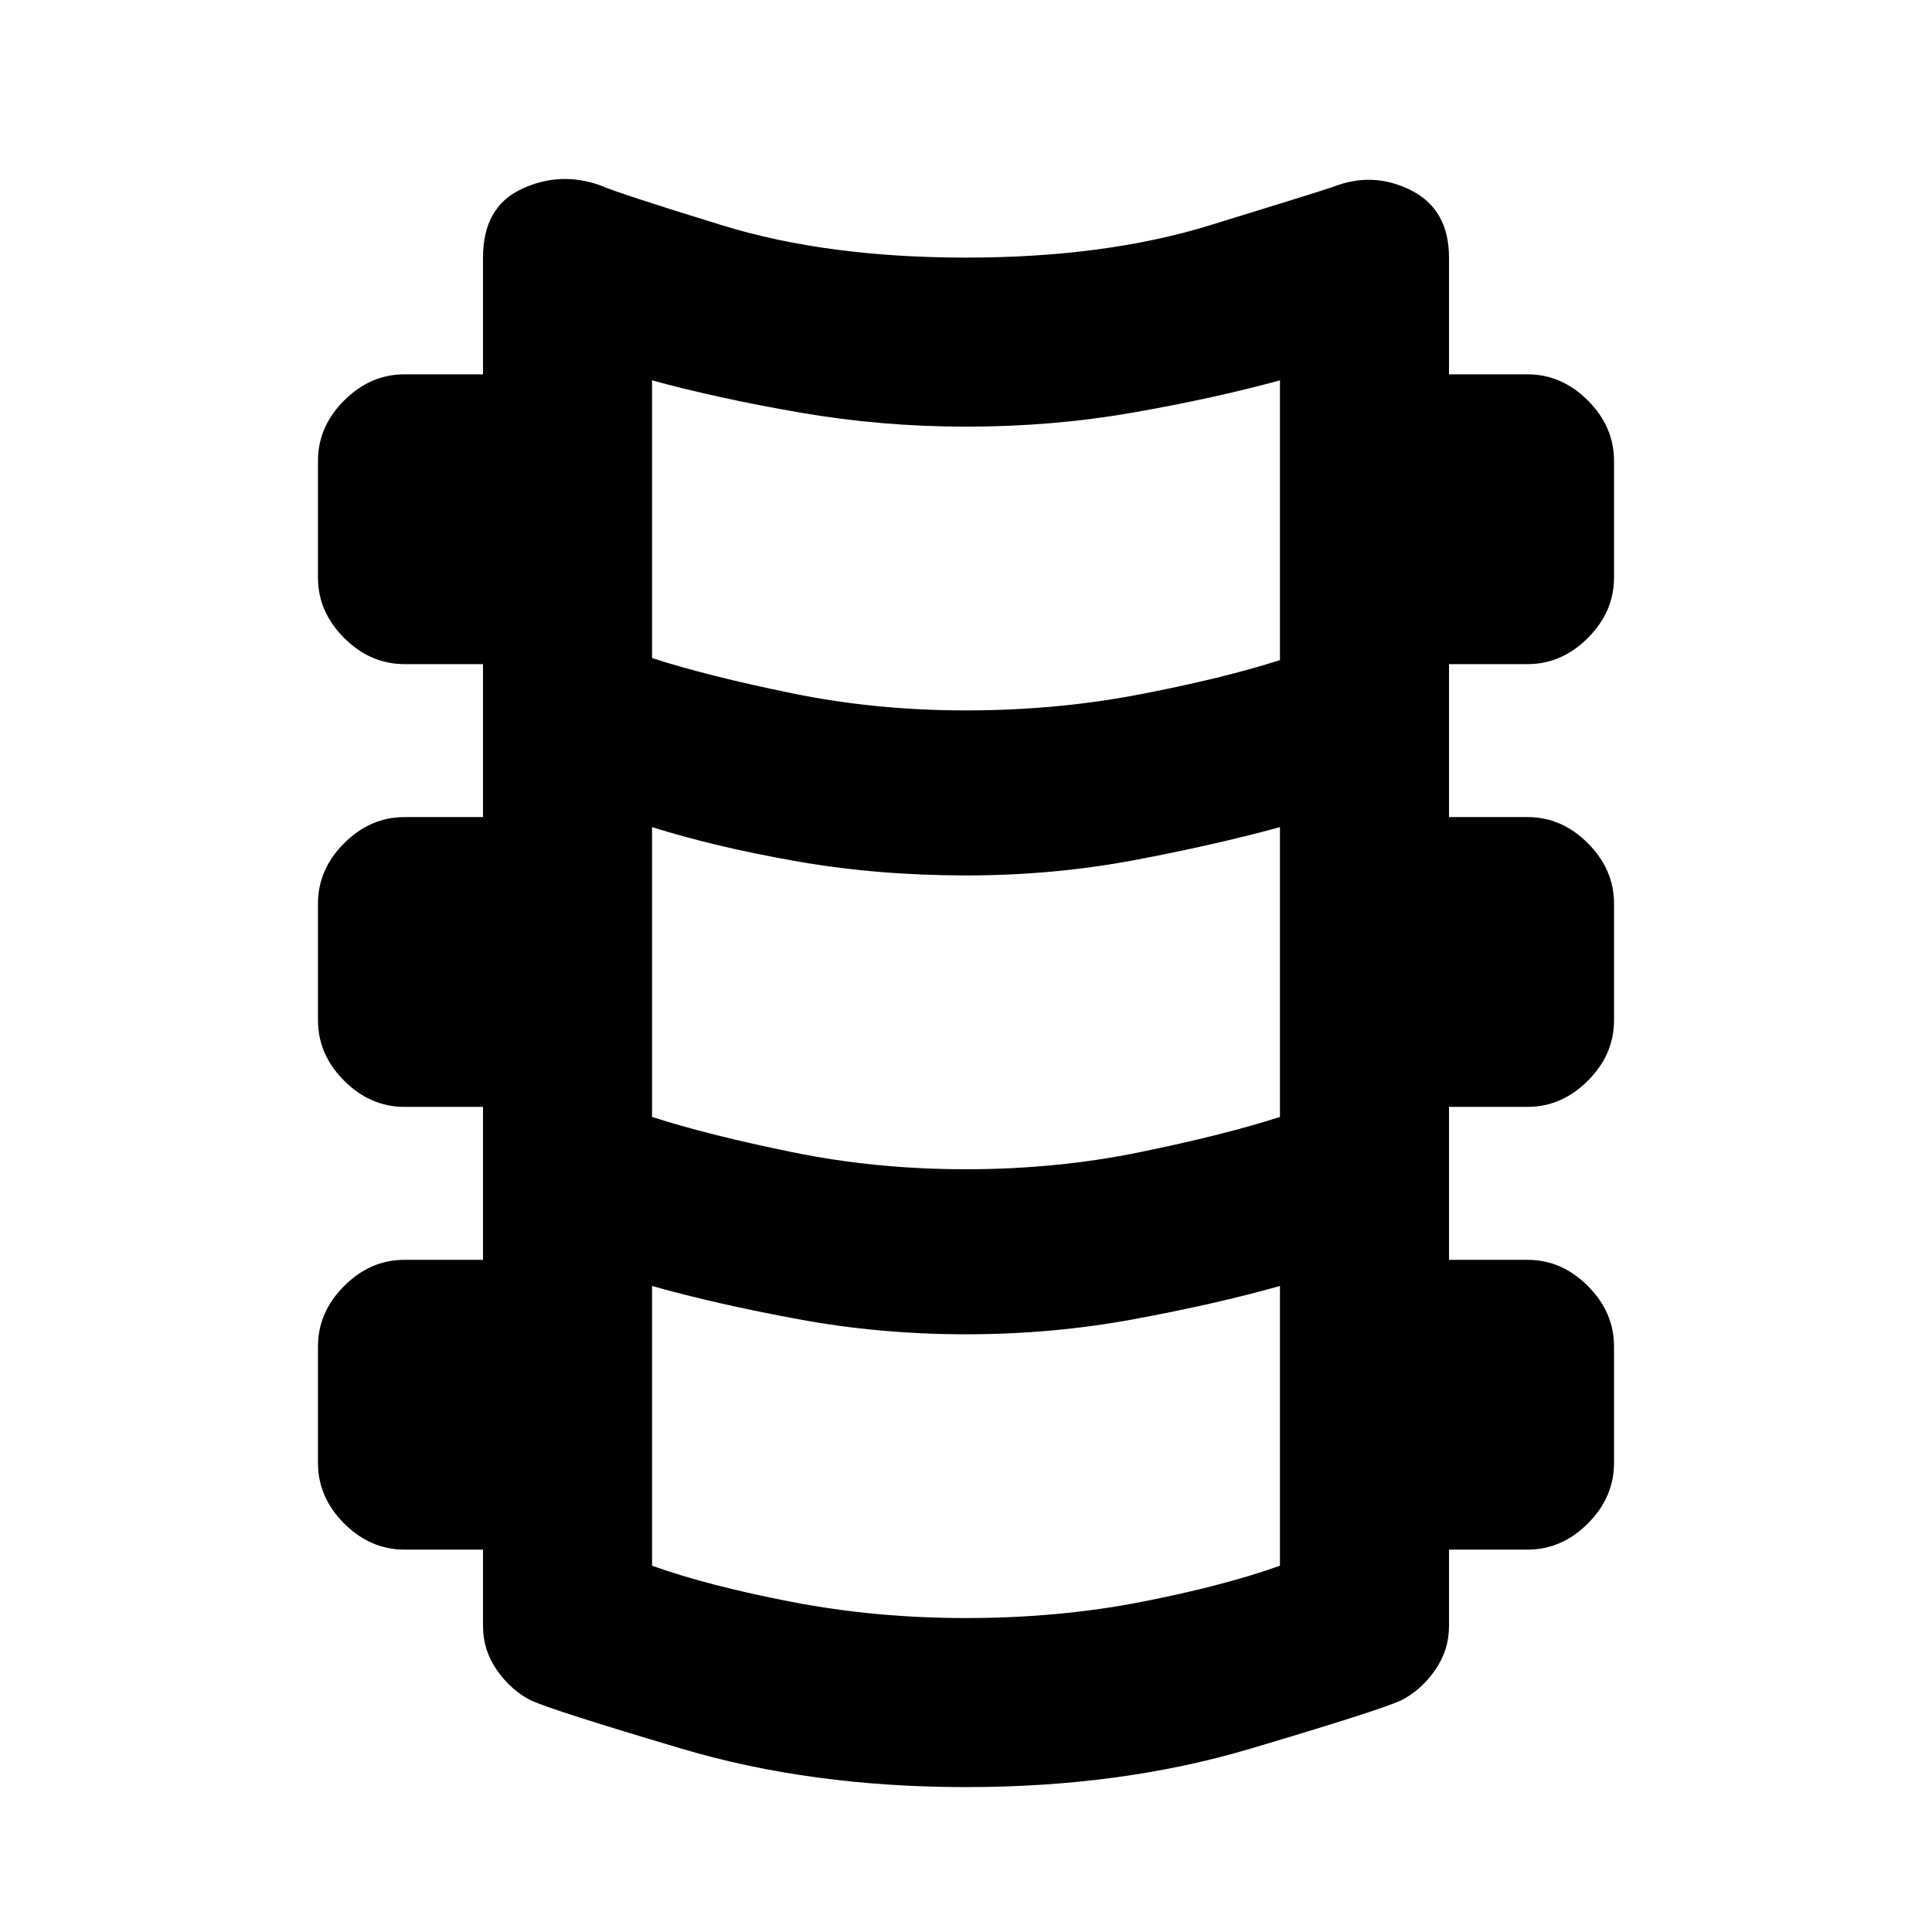 <svg xmlns="http://www.w3.org/2000/svg" height="24" width="24"><path d="M12 22.2q-1.925 0-3.525-.475-1.6-.475-1.875-.6-.25-.125-.425-.375T6 20.2v-.95h-.975q-.425 0-.75-.325t-.325-.75v-1.45q0-.425.325-.75t.75-.325H6v-1.9h-.975q-.425 0-.75-.325t-.325-.75v-1.45q0-.425.325-.75t.75-.325H6v-1.9h-.975q-.425 0-.75-.325t-.325-.75v-1.45q0-.425.325-.75t.75-.325H6V3.2q0-.625.475-.85.475-.225.975-.05.225.1 1.525.5 1.3.4 3.025.4 1.725 0 3.025-.4 1.3-.4 1.525-.475.5-.2.975.037Q18 2.6 18 3.2v1.45h.975q.425 0 .75.325t.325.75v1.45q0 .425-.325.75t-.75.325H18v1.9h.975q.425 0 .75.325t.325.75v1.45q0 .425-.325.75t-.75.325H18v1.9h.975q.425 0 .75.325t.325.75v1.45q0 .425-.325.75t-.75.325H18v.95q0 .3-.175.55-.175.25-.425.375-.275.125-1.875.6T12 22.2Zm0-13.375q1.125 0 2.163-.2 1.037-.2 1.737-.425V4.725q-.825.225-1.825.4-1 .175-2.075.175-1.05 0-2.062-.175-1.013-.175-1.838-.4v3.45q.7.225 1.738.437 1.037.213 2.162.213Zm0 5.7q1.125 0 2.163-.213 1.037-.212 1.737-.437v-3.6q-.825.225-1.825.413-1 .187-2.075.187-1.1 0-2.1-.175t-1.8-.425v3.6q.7.225 1.738.437 1.037.213 2.162.213Zm0 5.575q1.15 0 2.175-.2t1.725-.45v-3.475q-.8.225-1.812.412-1.013.188-2.088.188-1.075 0-2.087-.188Q8.9 16.2 8.1 15.975v3.475q.7.25 1.738.45 1.037.2 2.162.2Z"/></svg>